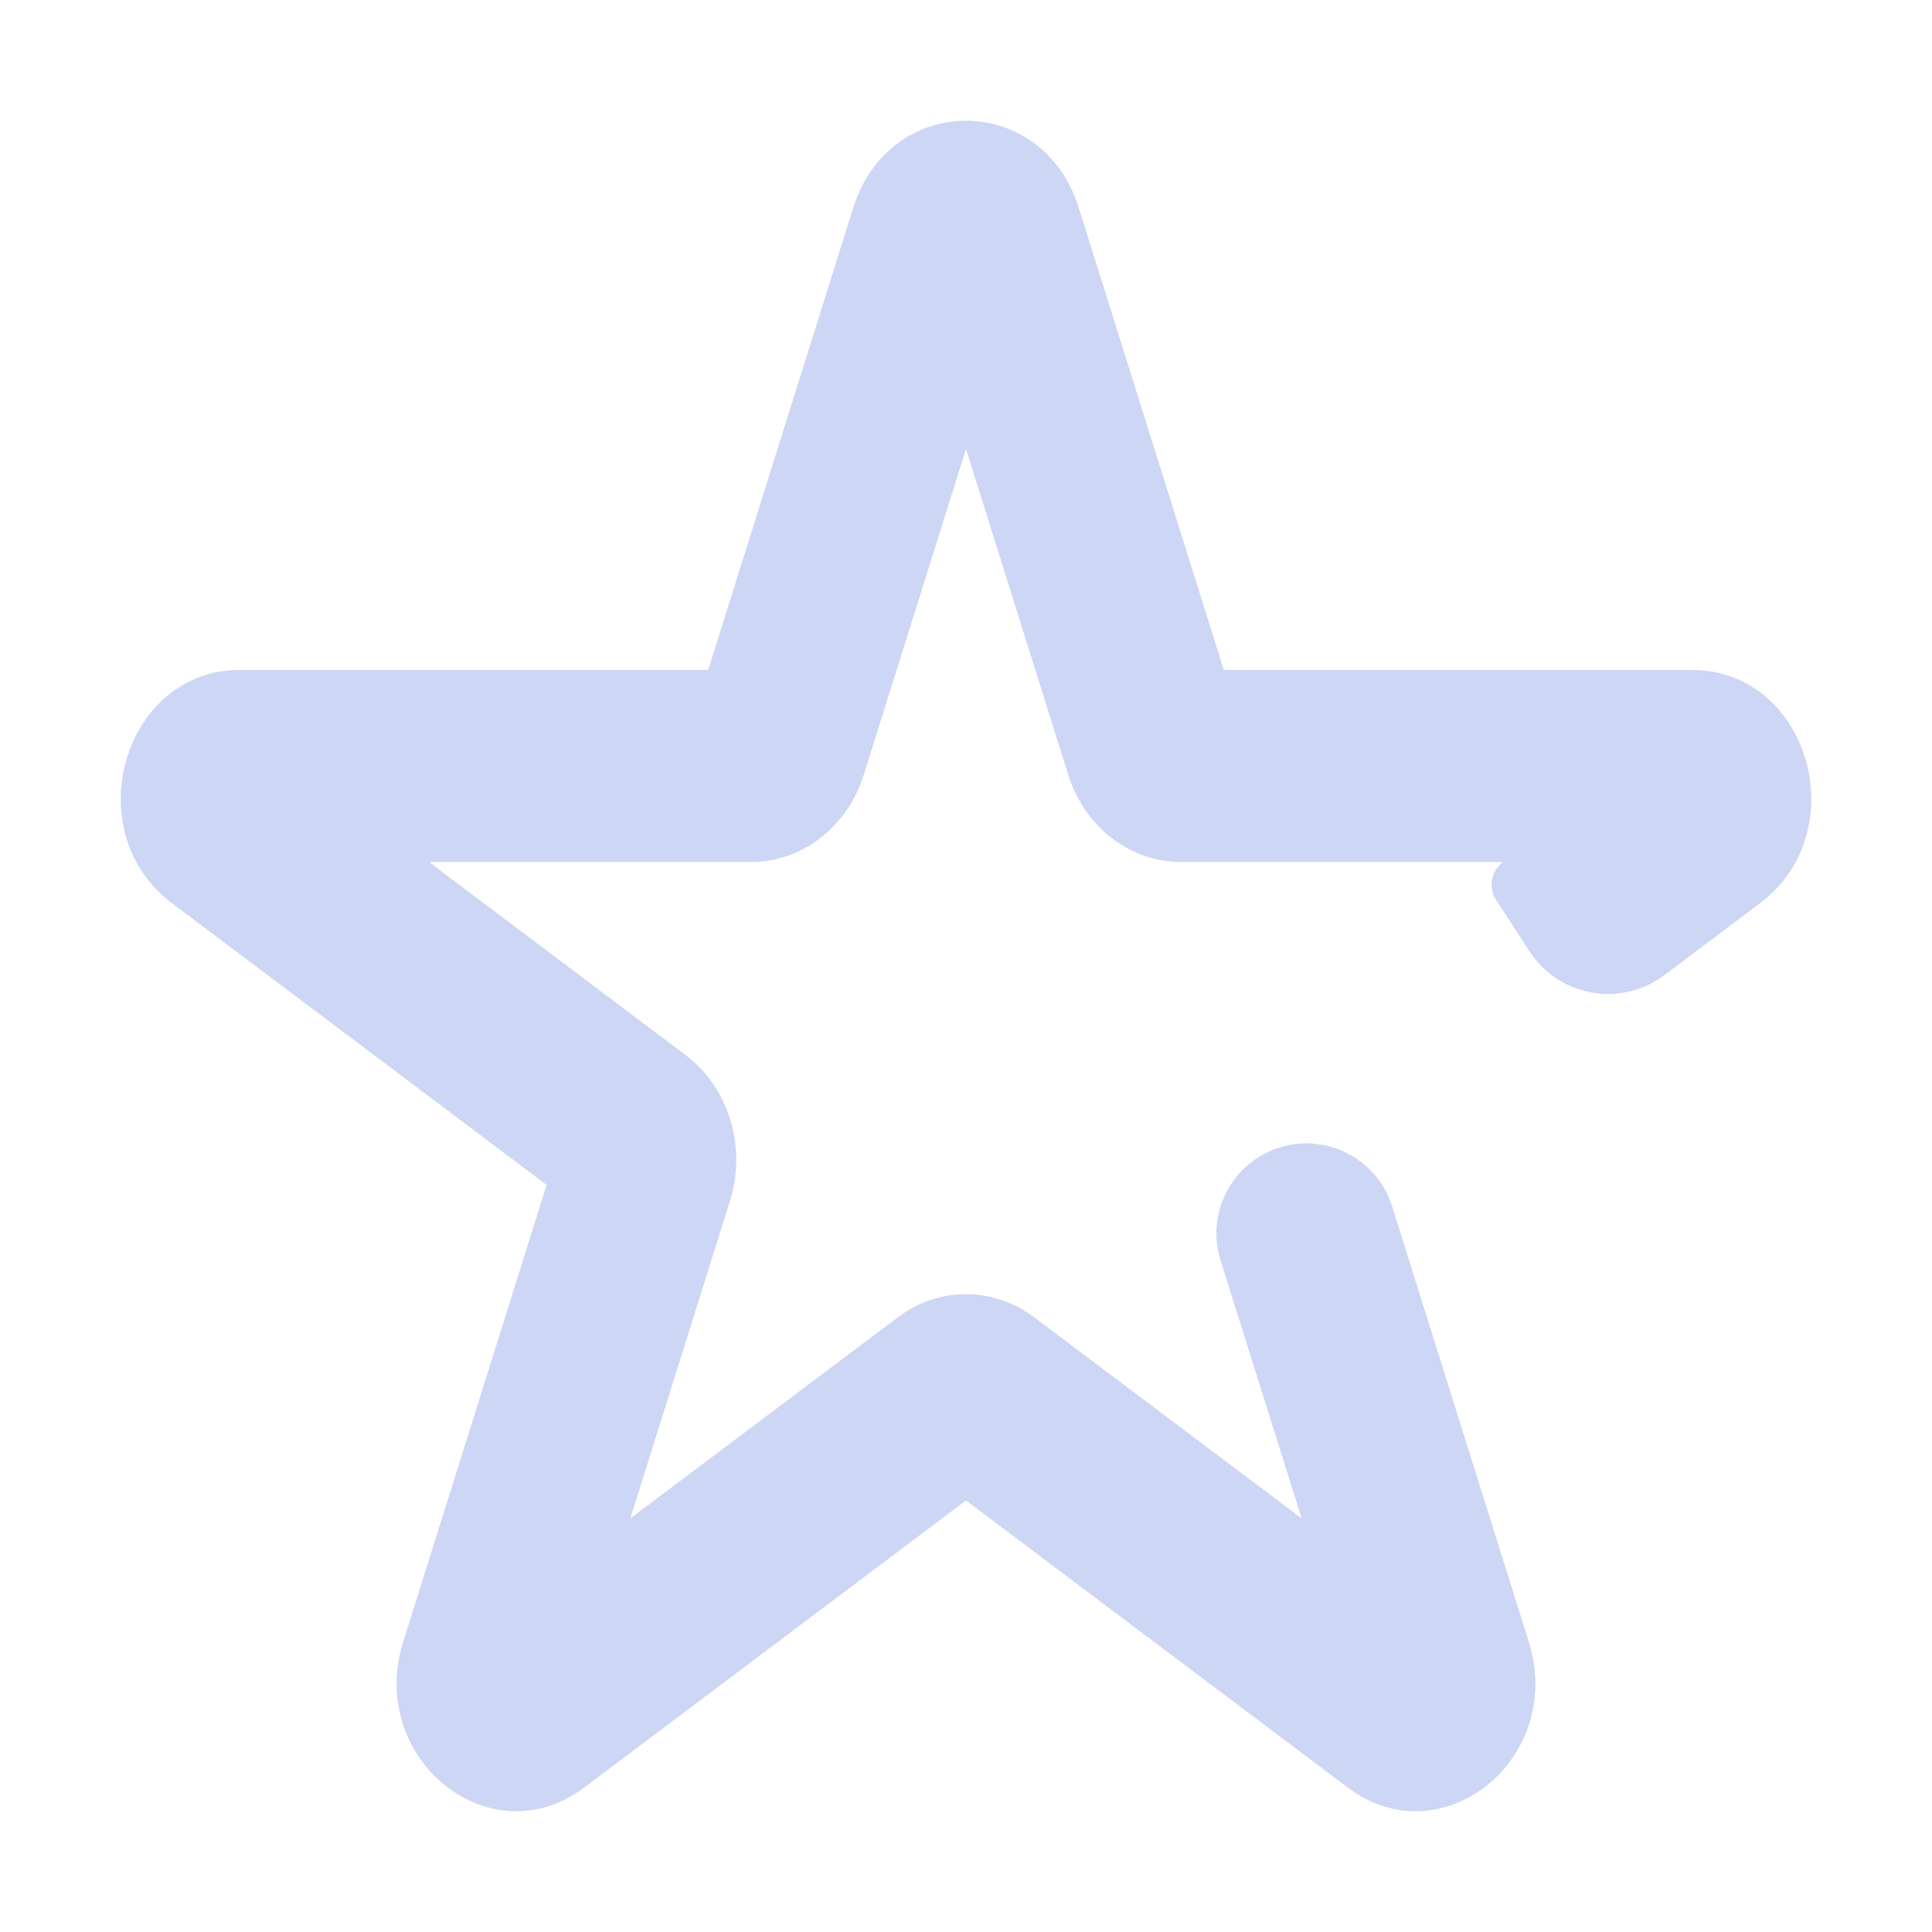 <svg width="16" height="16" viewBox="0 0 16 16" fill="none" xmlns="http://www.w3.org/2000/svg">
<path fill-rule="evenodd" clip-rule="evenodd" d="M7.066 1.721C7.368 0.76 8.632 0.76 8.934 1.721L10.135 5.548H14.013C14.977 5.548 15.367 6.884 14.577 7.479L13.783 8.076C13.424 8.346 12.911 8.255 12.666 7.878L12.391 7.454C12.324 7.351 12.348 7.213 12.447 7.139H9.781C9.358 7.139 8.983 6.849 8.847 6.418L8 3.718L7.153 6.418C7.017 6.849 6.642 7.139 6.219 7.139H3.553L5.676 8.736C6.035 9.006 6.186 9.499 6.045 9.946L5.22 12.575L7.436 10.909C7.775 10.654 8.225 10.654 8.564 10.909L10.78 12.575L10.108 10.437C9.989 10.057 10.19 9.65 10.564 9.514C10.963 9.369 11.402 9.586 11.529 9.991L12.66 13.594C12.965 14.565 11.942 15.39 11.162 14.804L8 12.426L4.838 14.804C4.058 15.39 3.035 14.565 3.34 13.594L4.527 9.813L1.423 7.479C0.633 6.884 1.023 5.548 1.987 5.548H5.865L7.066 1.721Z" fill="url(#paint0_linear_448_494)"/>
<defs>
<linearGradient id="paint0_linear_448_494" x1="8" y1="15" x2="8" y2="1" gradientUnits="userSpaceOnUse">
<stop stop-color="#cdd6f4"/>
<stop offset="1" stop-color="#cdd6f4"/>
</linearGradient>
</defs>
</svg>
